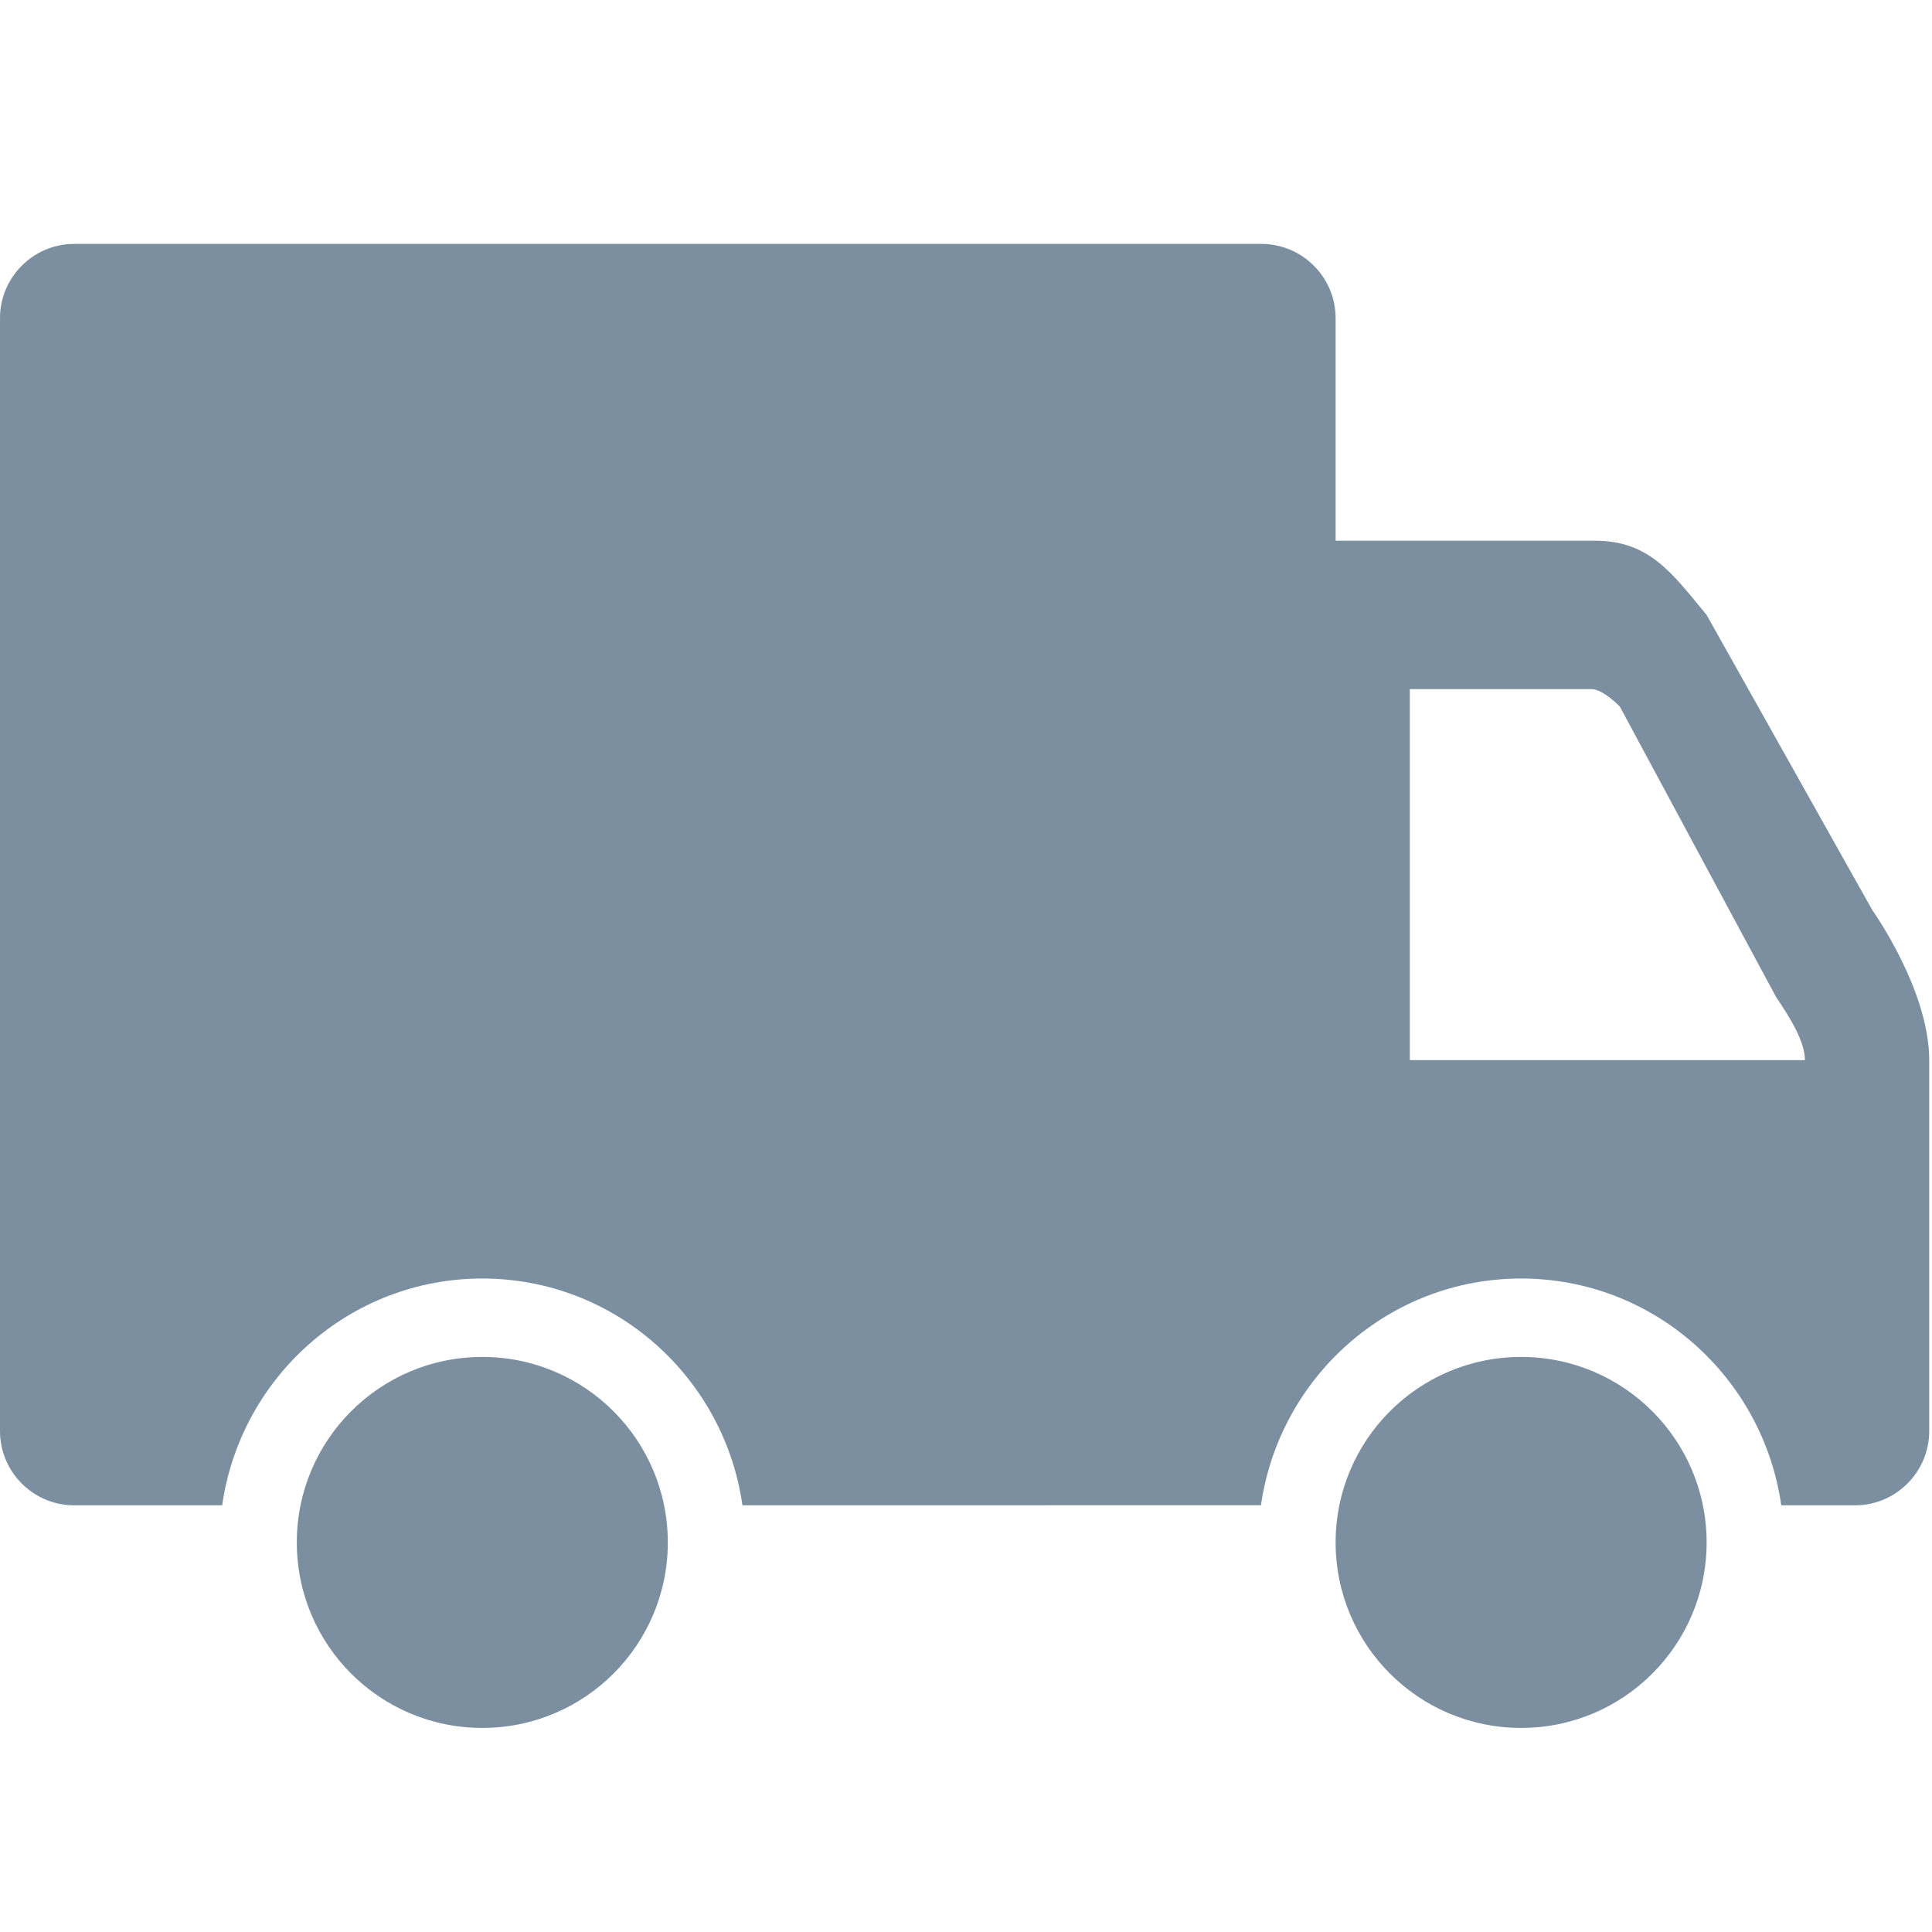 <?xml version="1.0" standalone="no"?><!DOCTYPE svg PUBLIC "-//W3C//DTD SVG 1.1//EN" "http://www.w3.org/Graphics/SVG/1.1/DTD/svg11.dtd"><svg t="1528709774586" class="icon" style="" viewBox="0 0 1024 1024" version="1.1" xmlns="http://www.w3.org/2000/svg" p-id="2029" xmlns:xlink="http://www.w3.org/1999/xlink" width="16" height="16"><defs><style type="text/css"></style></defs><path d="M353.952 817.521c0 54.308-44.012 98.319-98.319 98.319-54.308 0-98.321-44.012-98.321-98.319s44.012-98.319 98.321-98.319C309.94 719.2 353.952 763.212 353.952 817.521zM904.544 817.521c0 54.308-44.012 98.319-98.319 98.319-54.308 0-98.319-44.012-98.319-98.319s44.012-98.319 98.319-98.319C860.532 719.2 904.544 763.212 904.544 817.521zM992.419 482.465l-87.875-156.545c-17.972-21.661-30.109-39.328-58.991-39.328L707.904 286.592l0-117.984c0-21.661-17.667-39.328-39.328-39.328l-629.248 0C17.667 129.28 0 146.947 0 168.608L0 758.528c0 21.661 17.667 39.328 39.328 39.328l78.424 0c9.644-67.75 67.483-120.21 137.88-120.21s128.237 52.46 137.88 120.21l274.831-0.04c9.678-67.747 67.519-120.17 137.88-120.17 70.397 0 128.237 52.46 137.88 120.21l39.096 0c21.661 0 39.328-17.667 39.328-39.328 0 0 0-159.384 0-196.64C1022.528 524.632 992.419 482.465 992.419 482.465zM747.232 561.888 747.232 365.248l96.207 0c6.336 0 15.133 9.293 15.133 9.293l82.801 153.934c7.334 10.792 15.287 23.581 15.287 33.413L747.232 561.888z" p-id="2030" fill="#7c8fa0"></path></svg>